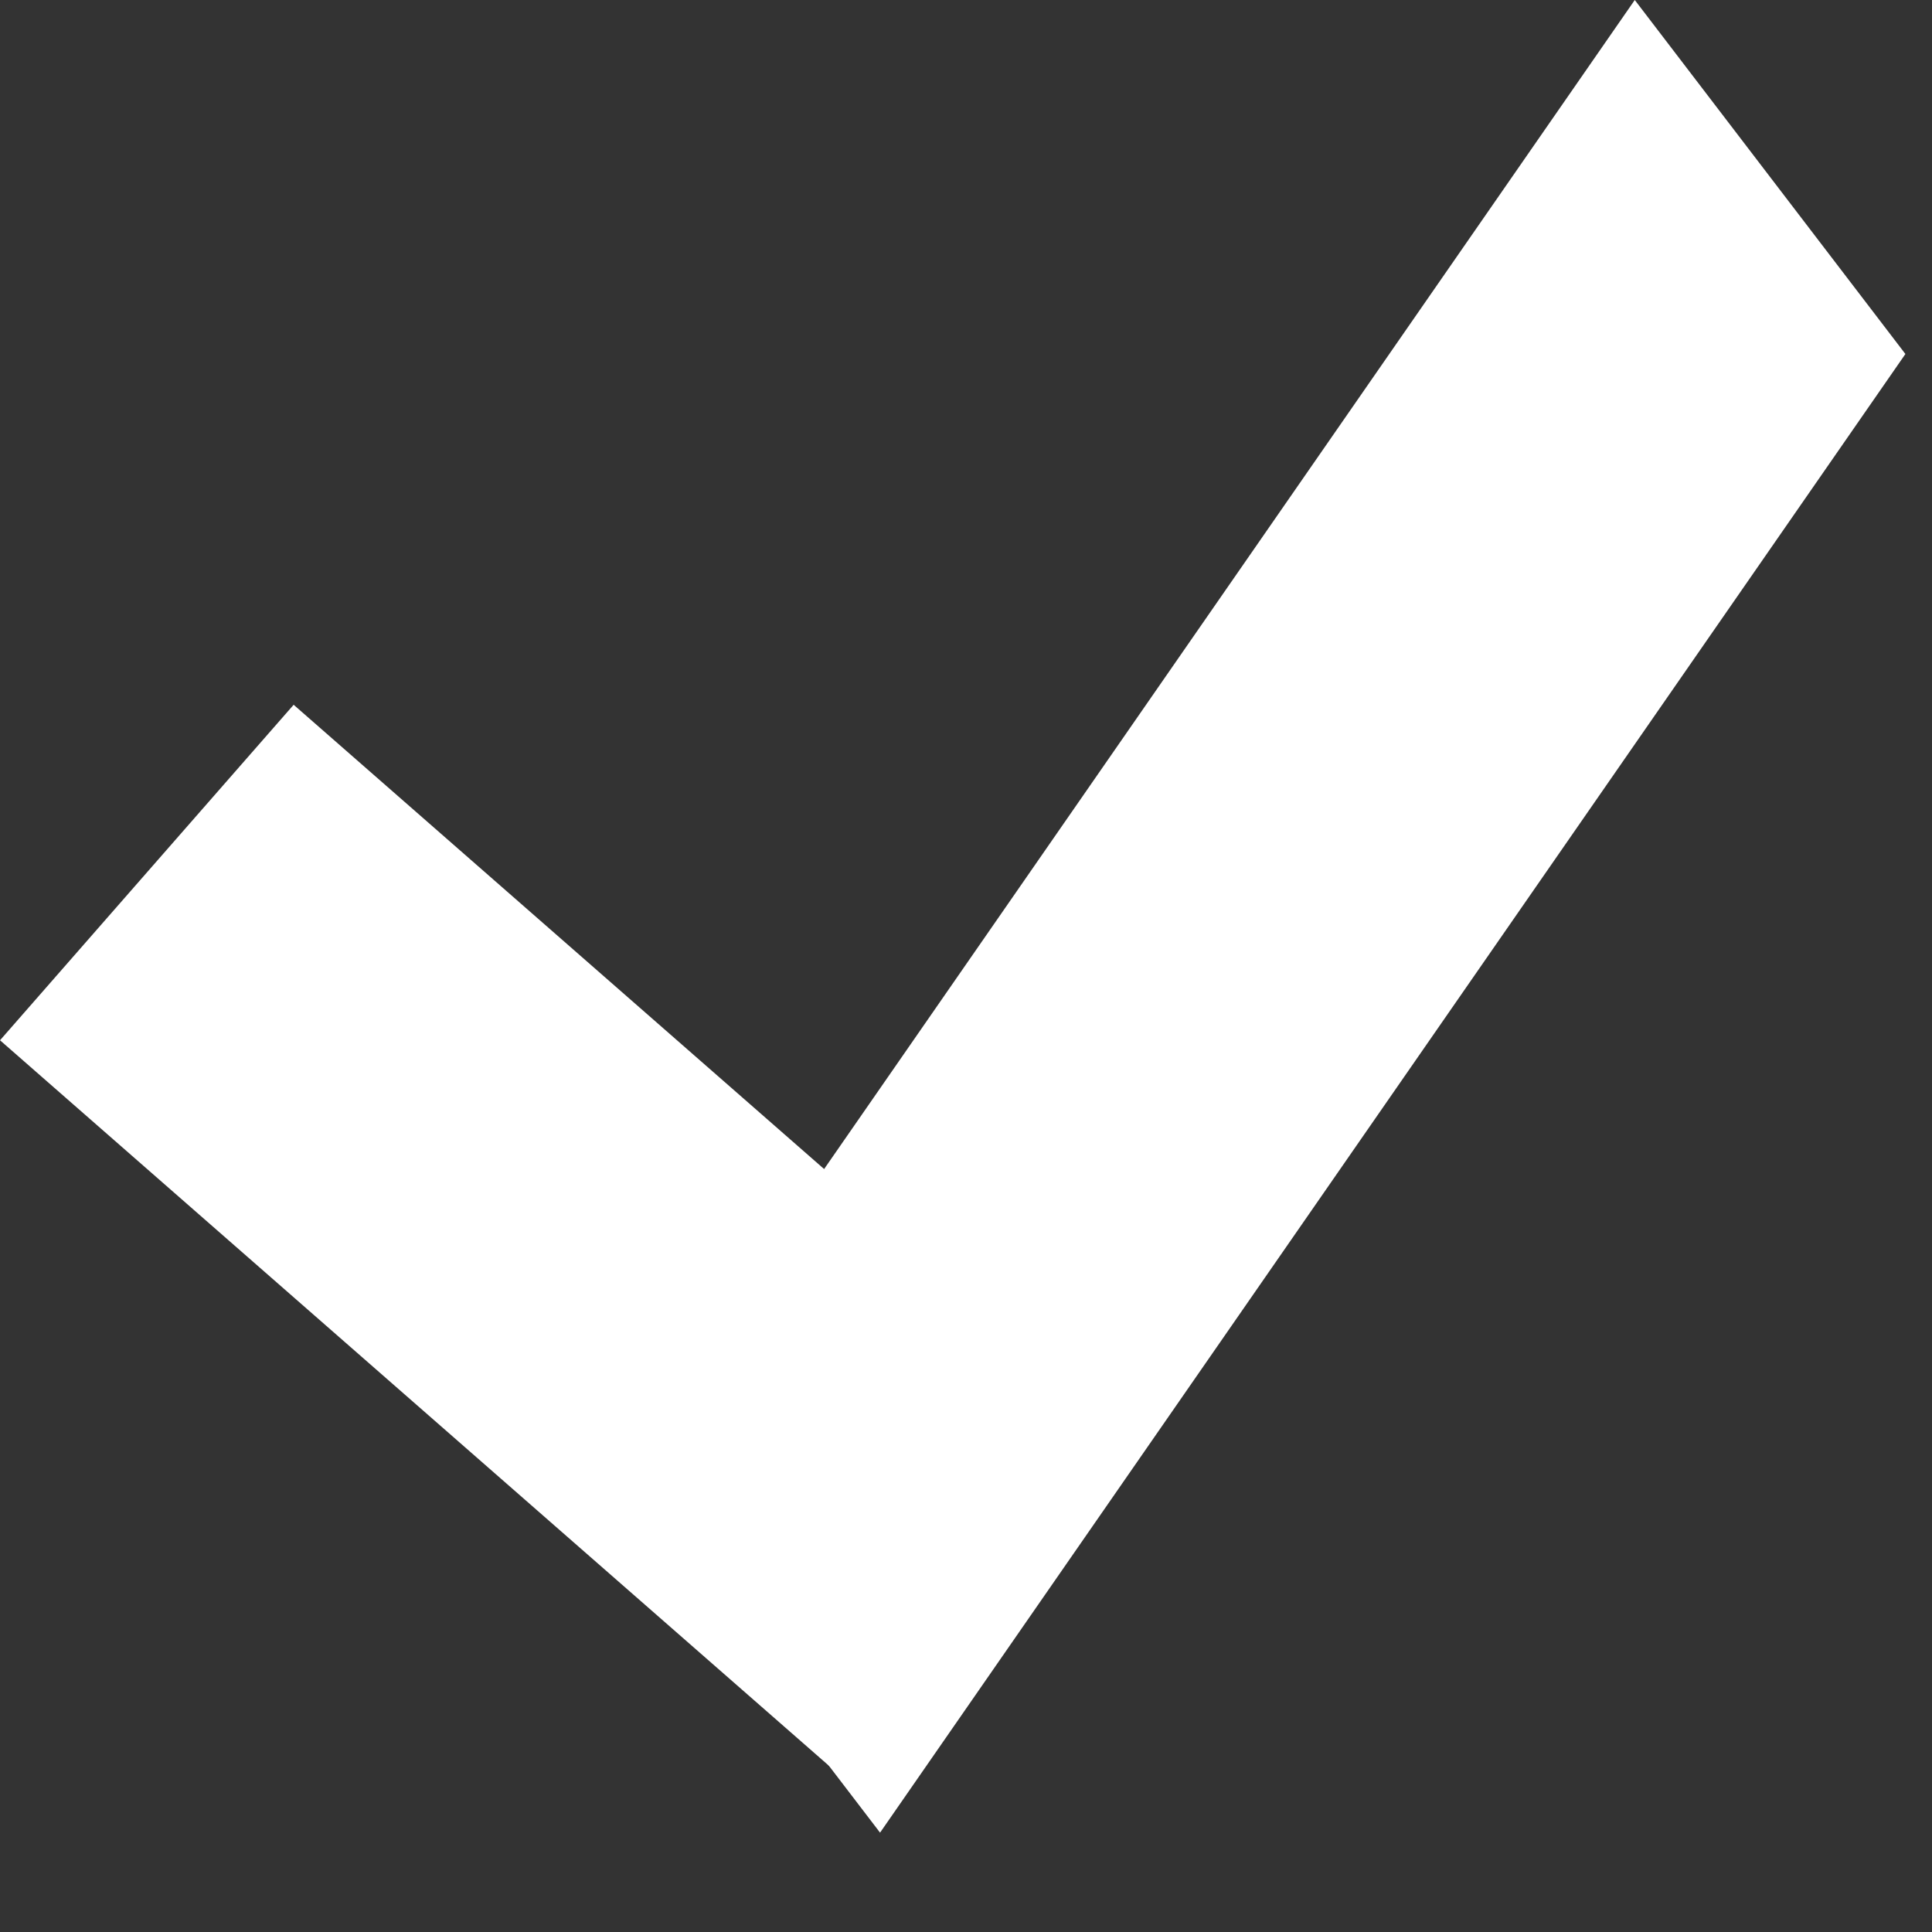 <svg width="13" height="13" viewBox="0 0 13 13" fill="none" xmlns="http://www.w3.org/2000/svg">
<rect x="0" y="0" width="13" height="13" fill="#333333" stroke="none"/>
<line x1="0.988" y1="5.871" x2="6.701" y2="10.871" stroke="white" stroke-width="3"/>
<line y1="-1.5" x2="12.104" y2="-1.5" transform="matrix(-0.57 0.822 -0.607 -0.794 11 0)" stroke="white" stroke-width="3"/>
</svg>
